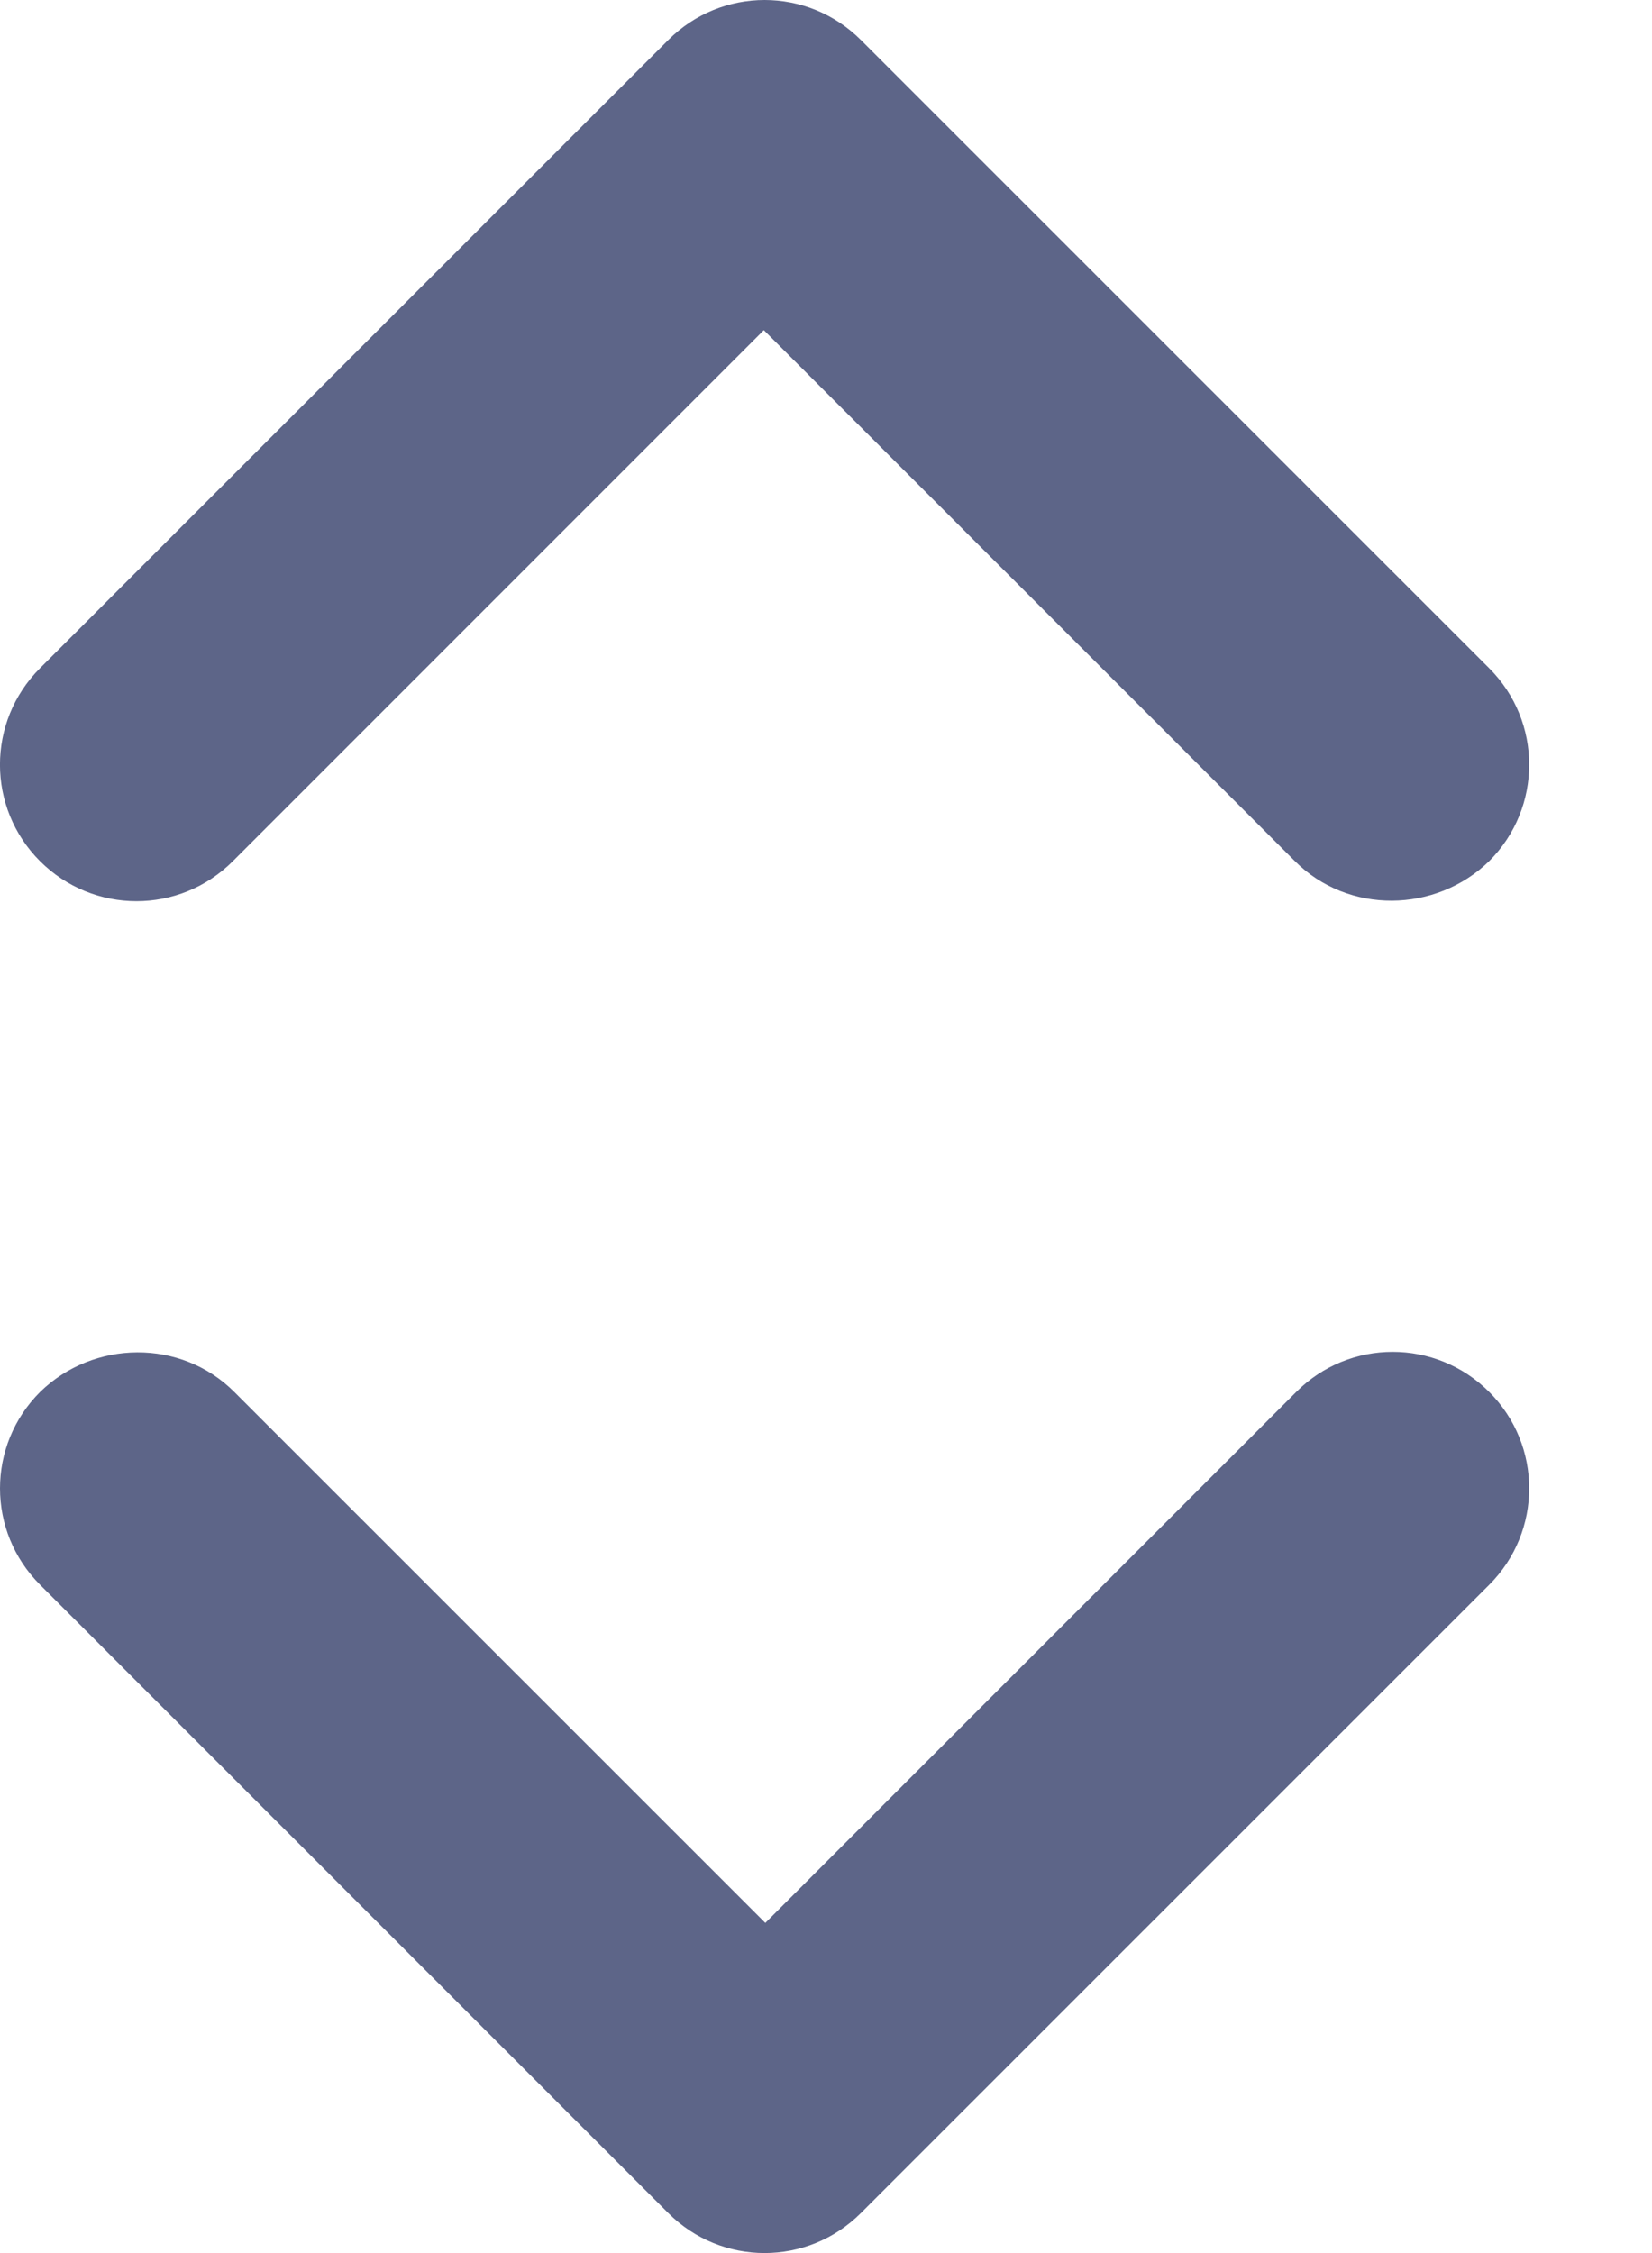 <svg width="11" height="15" viewBox="0 0 11 15" fill="none" xmlns="http://www.w3.org/2000/svg">
<path d="M1.56 9.267L5.096 12.802L8.631 9.267C8.986 8.911 9.56 8.911 9.916 9.267C10.271 9.622 10.271 10.196 9.916 10.551L5.733 14.733C5.378 15.089 4.804 15.089 4.449 14.733L0.267 10.551C-0.089 10.196 -0.089 9.622 0.267 9.267C0.622 8.92 1.205 8.911 1.56 9.267Z" fill="#5D6588"/>
<path d="M8.622 5.733L5.086 2.198L1.551 5.733C1.196 6.089 0.622 6.089 0.266 5.733C-0.089 5.378 -0.089 4.804 0.266 4.449L4.449 0.267C4.804 -0.089 5.378 -0.089 5.733 0.267L9.916 4.449C10.271 4.804 10.271 5.378 9.916 5.733C9.56 6.08 8.977 6.089 8.622 5.733Z" fill="#5D6588"/>
</svg>
